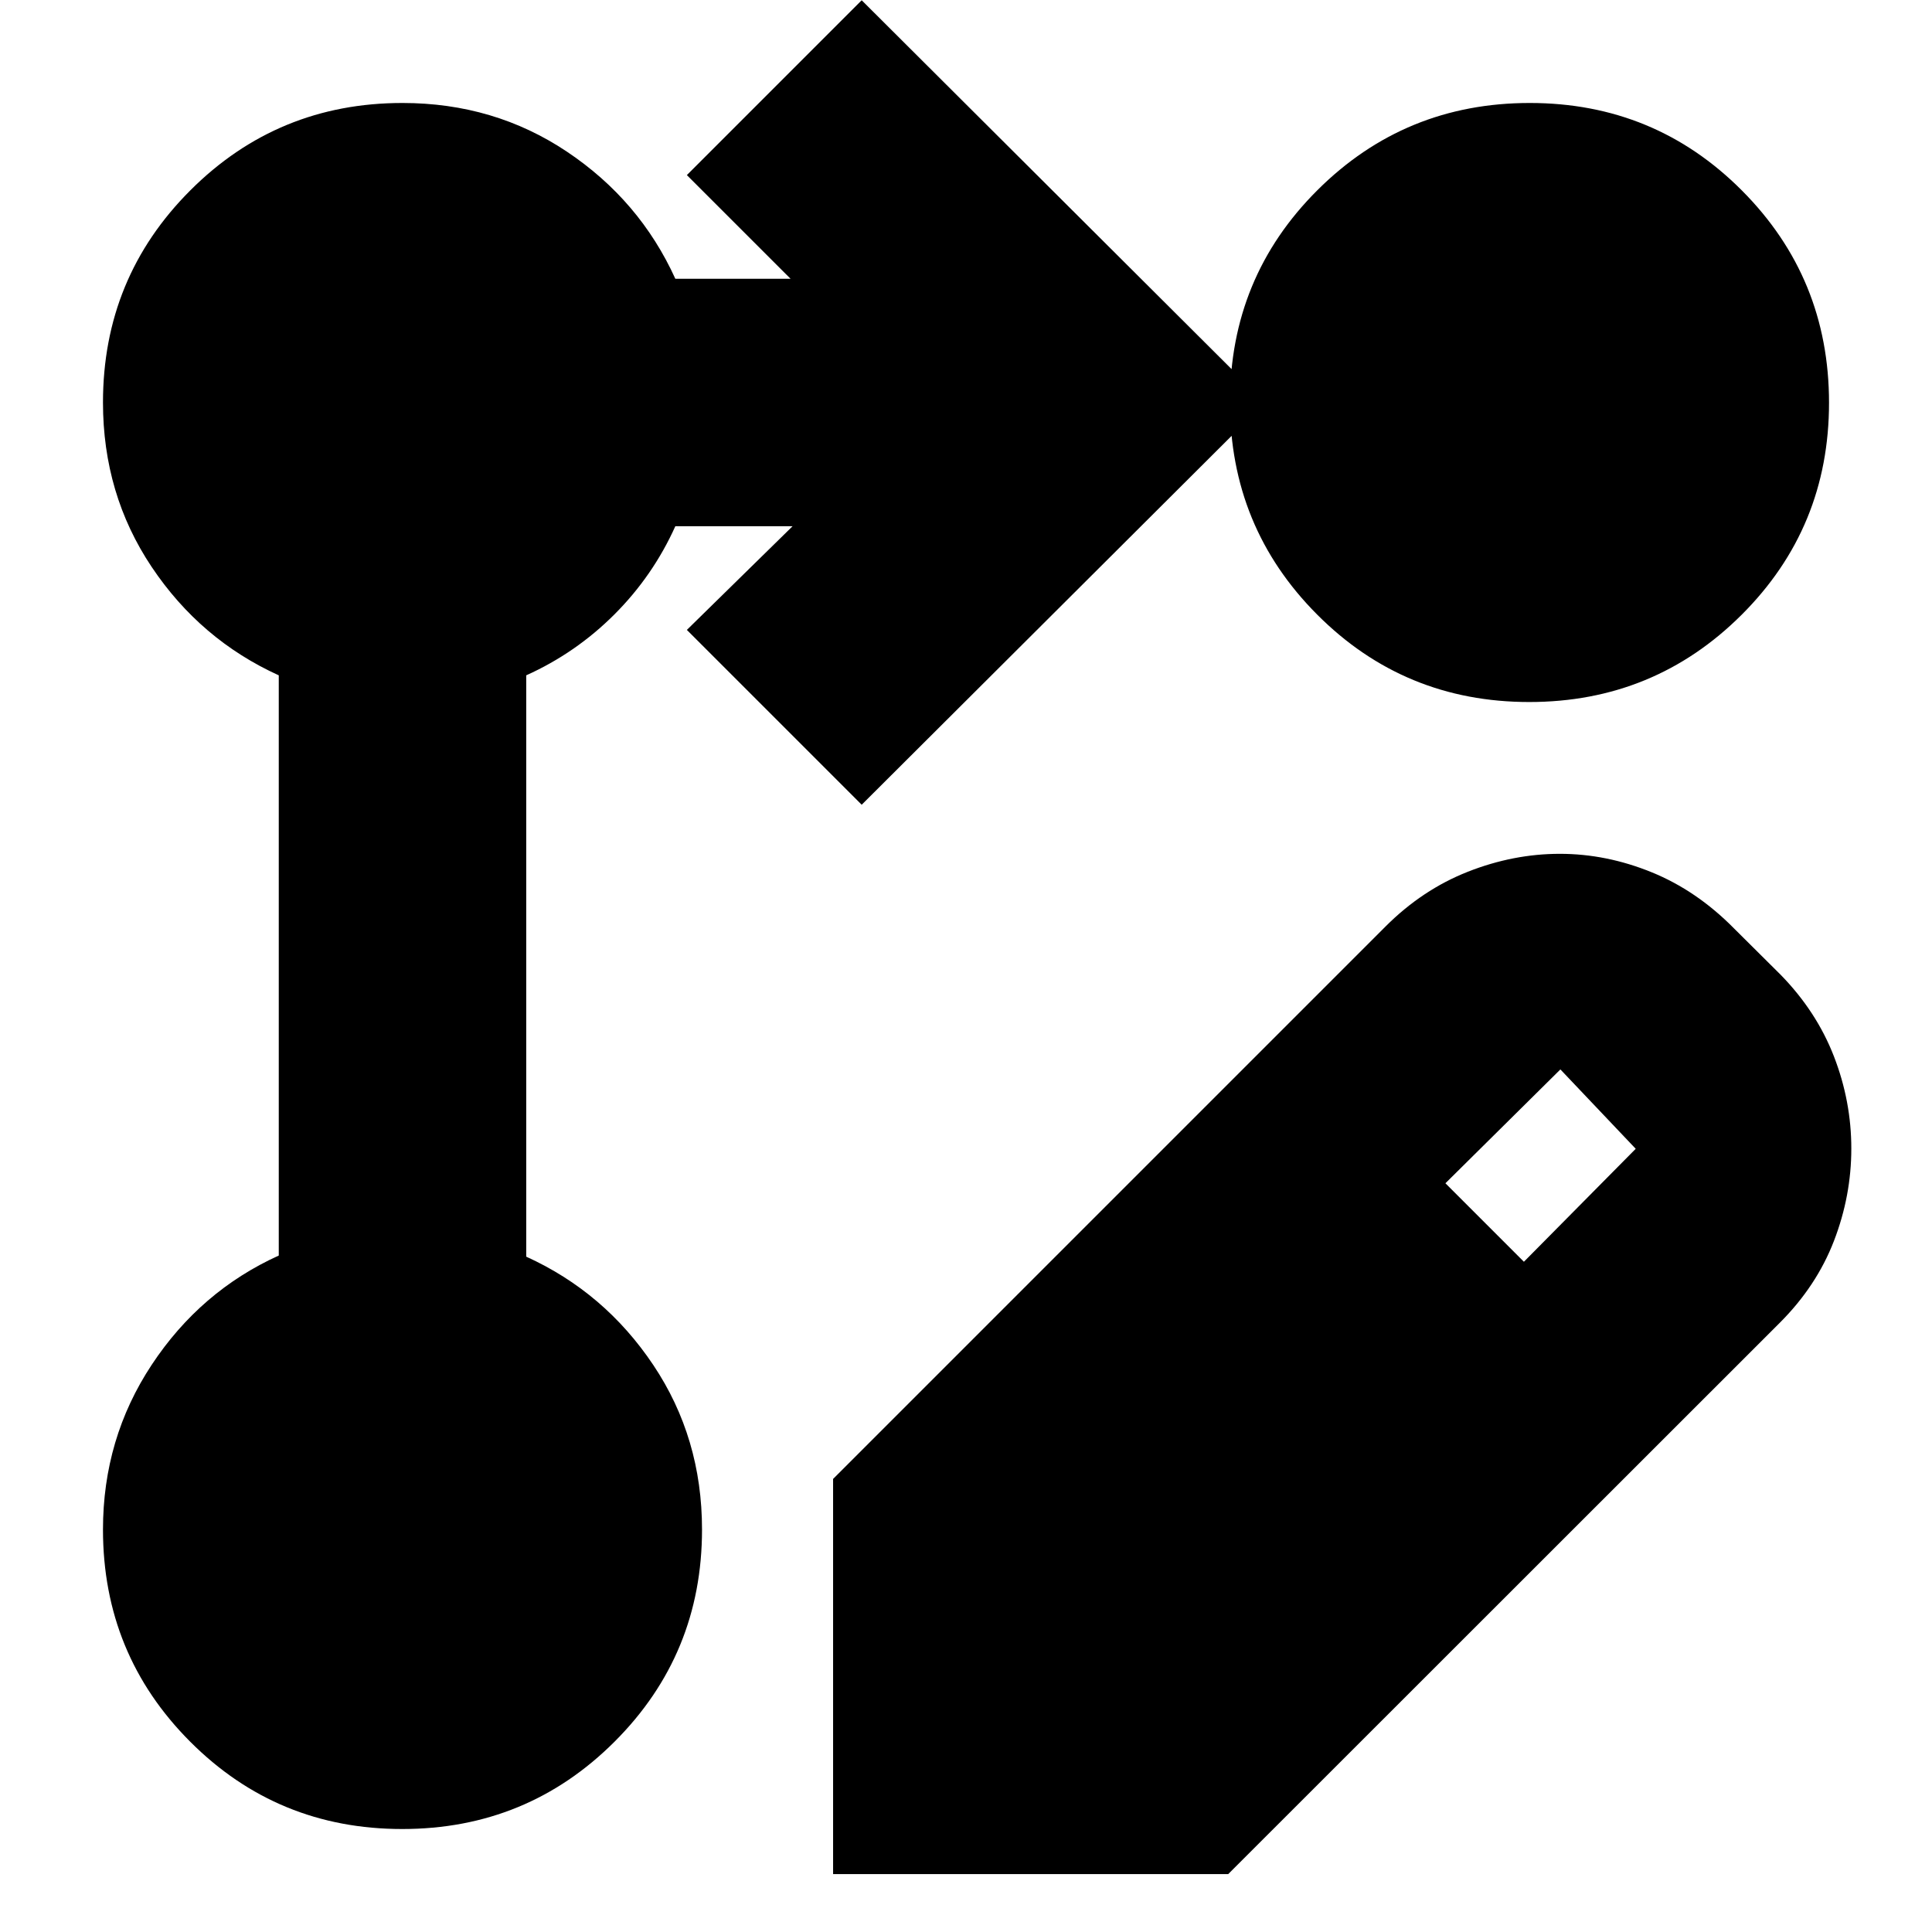 <svg xmlns="http://www.w3.org/2000/svg" height="24" viewBox="0 -960 960 960" width="24"><path d="M413.96-28.78v-196.35l274.52-274.52q18.26-18.26 40.87-27.18 22.61-8.91 45.72-8.91 23.1 0 45.56 9.13t41.02 27.96l23.18 23.04q17.82 18.26 26.45 40.54 8.63 22.28 8.63 45.78 0 23.51-8.63 45.9-8.63 22.39-26.89 40.65L610.3-28.78H413.96Zm343.26-304.26 55.56-56.13-37.43-39.44-57.13 56.57 39 39ZM428.17-560.13 341.3-647l52.53-51.52h-58.26q-11.13 24.69-30.27 43.82-19.13 19.14-43.82 30.27v288.86q38.96 17.7 63.15 53.86 24.2 36.16 24.2 81.71 0 62.01-43.45 105.42-43.45 43.41-105.51 43.41-62.07 0-105.38-43.41Q51.17-137.99 51.17-200q0-45.2 24.2-81.82 24.19-36.62 63.15-54.31v-288.3q-38.96-17.7-63.15-53.86-24.2-36.16-24.2-81.71 0-62.01 43.41-105.42 43.41-43.41 105.42-43.41 45.55 0 81.71 24.2 36.16 24.19 53.86 63.15h57.26L341.3-873l86.87-86.87L628.61-760 428.17-560.13Zm331.96-348.7q62.07 0 105.38 43.45 43.32 43.45 43.32 105.51 0 62.07-43.45 105.38-43.45 43.32-105.51 43.32-62.07 0-105.38-43.45-43.32-43.45-43.32-105.51 0-62.07 43.45-105.38 43.45-43.32 105.51-43.32Z"/></svg>